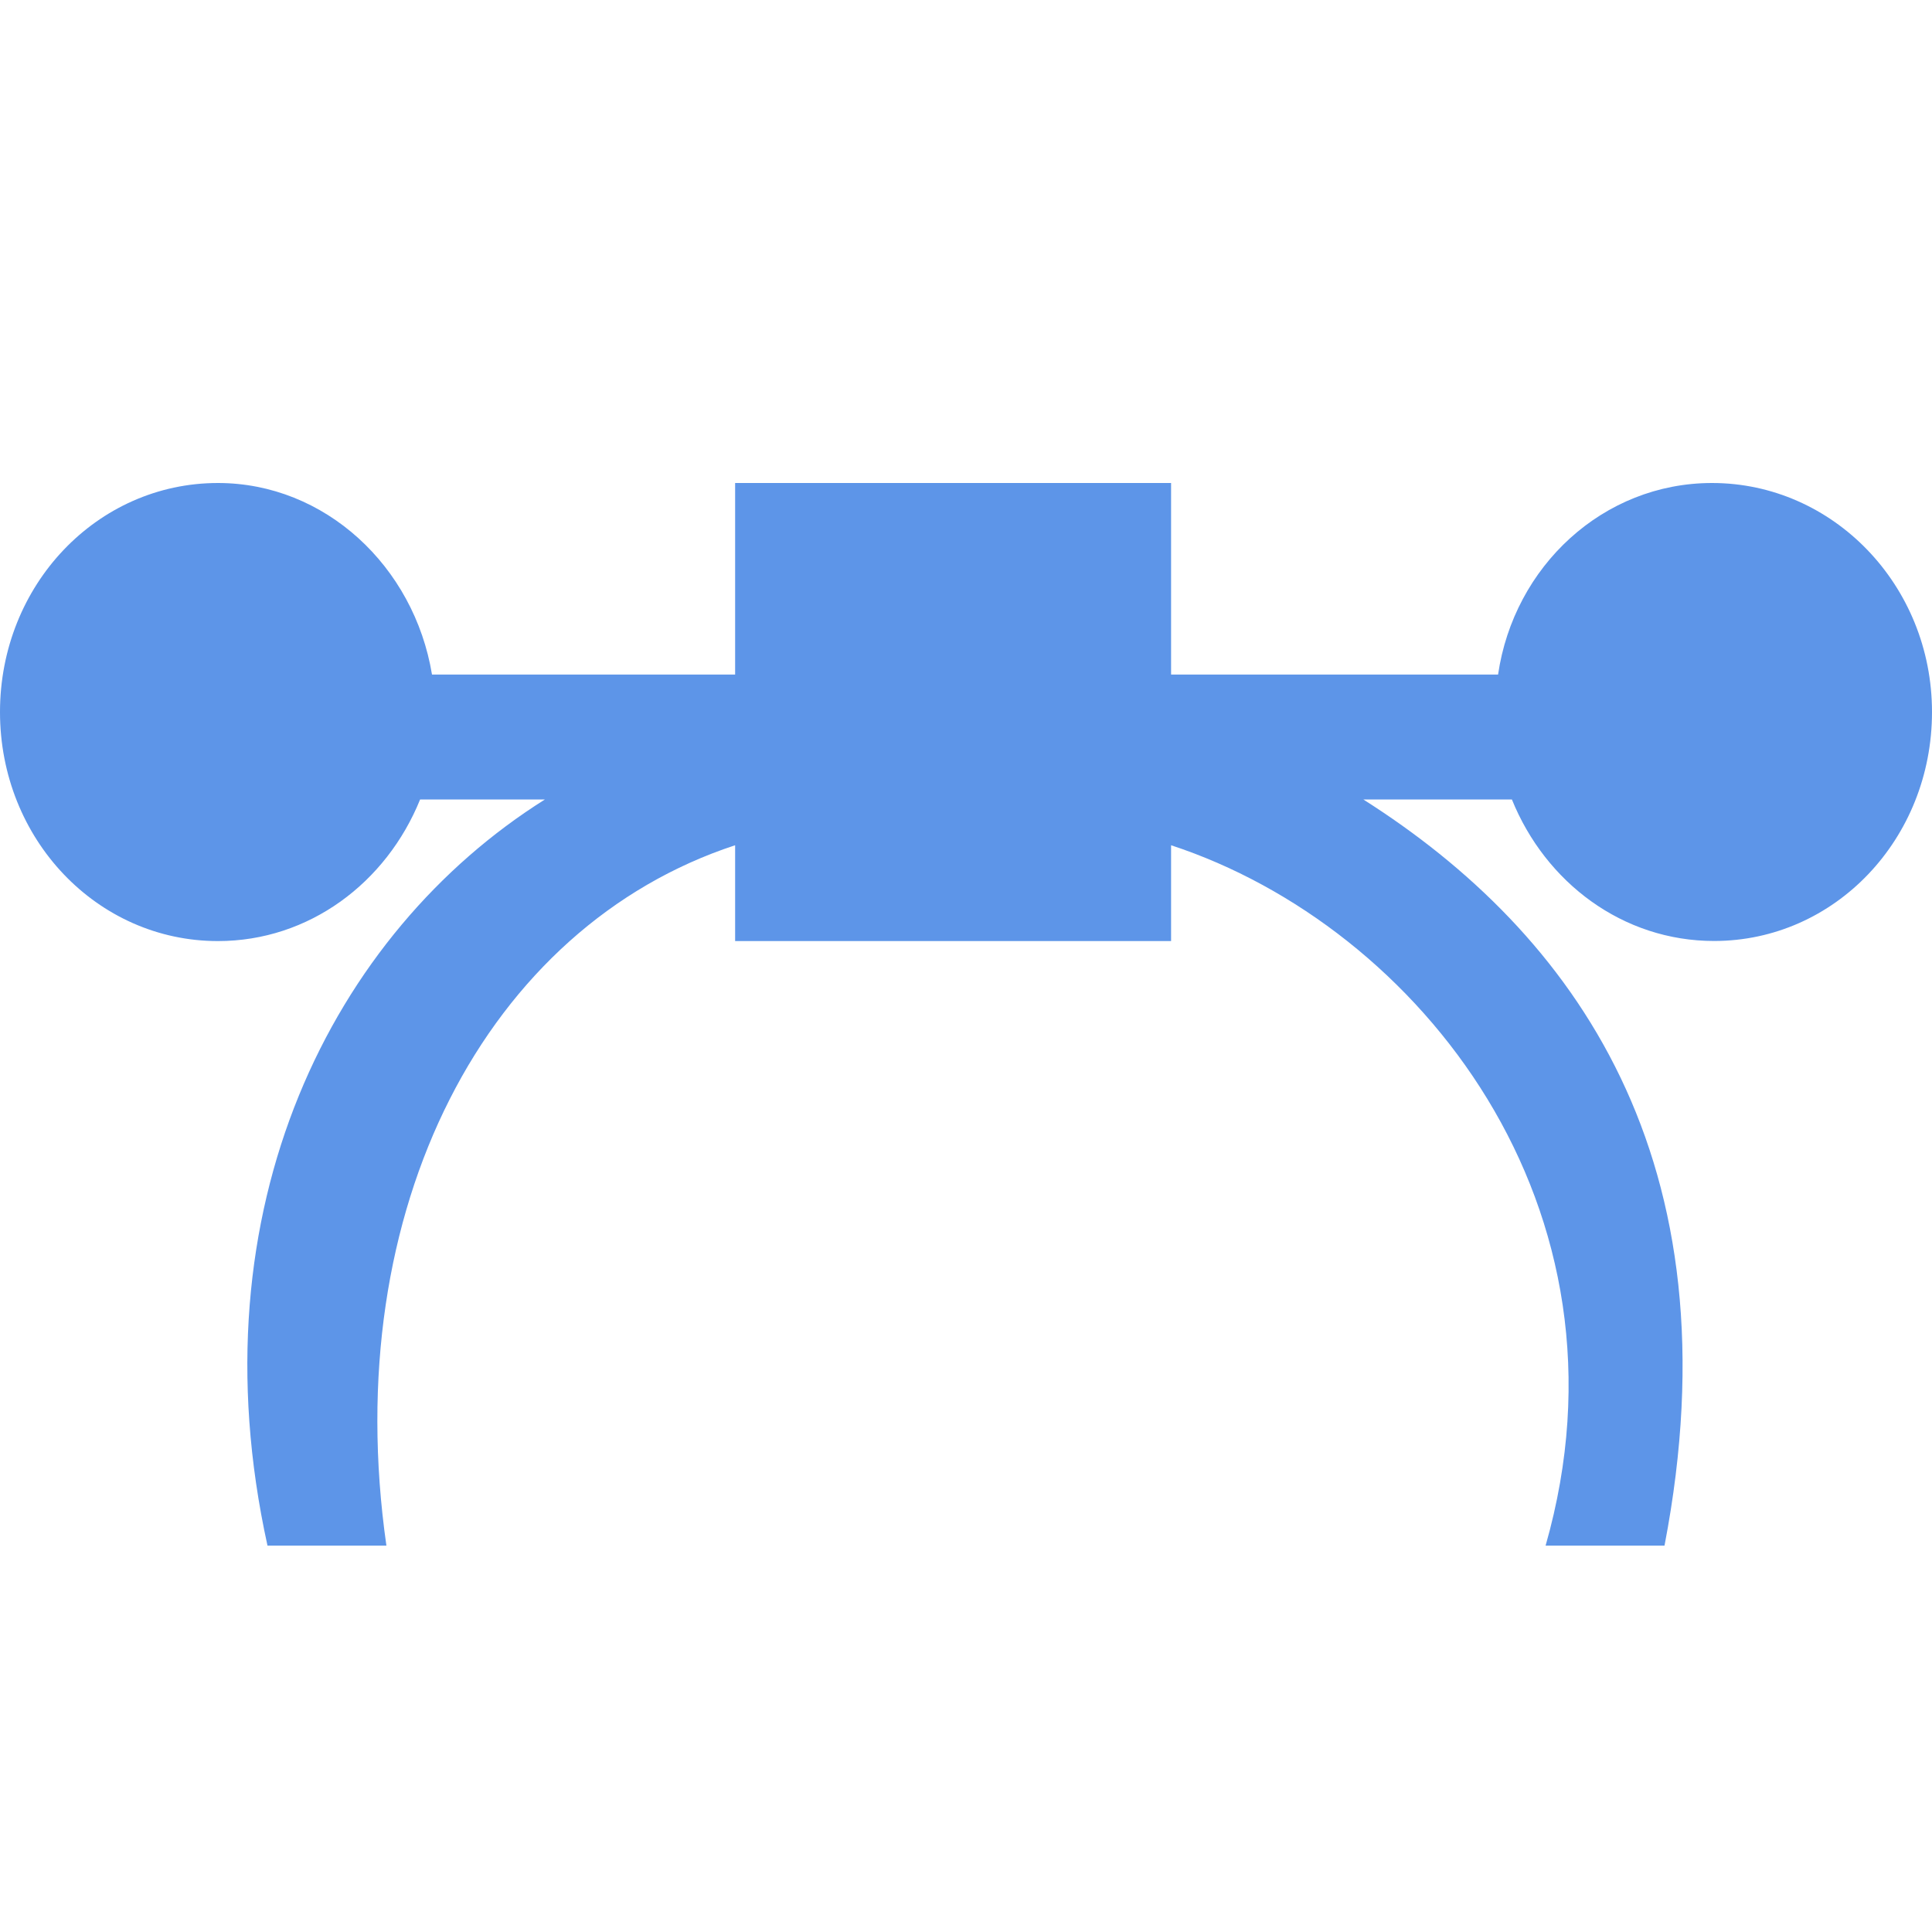 <svg width="20" height="20" viewBox="0 0 20 20" fill="none" xmlns="http://www.w3.org/2000/svg">
<path d="M17.723 5C16.595 5 15.672 5.862 15.508 6.983H12.123V5H7.61V6.983H4.472C4.287 5.862 3.364 5 2.256 5C1.005 5 0 6.056 0 7.371C0 8.686 1.005 9.742 2.256 9.742C3.2 9.742 4 9.138 4.349 8.276H5.641C3.446 9.655 2 12.5 2.769 16H4C3.5 12.5 5.046 9.591 7.61 8.75V9.742H12.123V8.75C14.687 9.591 17 12.5 16 16H17.231C18 12 16.287 9.655 14.113 8.276H15.651C16 9.138 16.8 9.741 17.744 9.741C18.995 9.741 20 8.685 20 7.371C20 6.056 18.974 5 17.723 5Z" fill="#5D95E8"/>
</svg>
